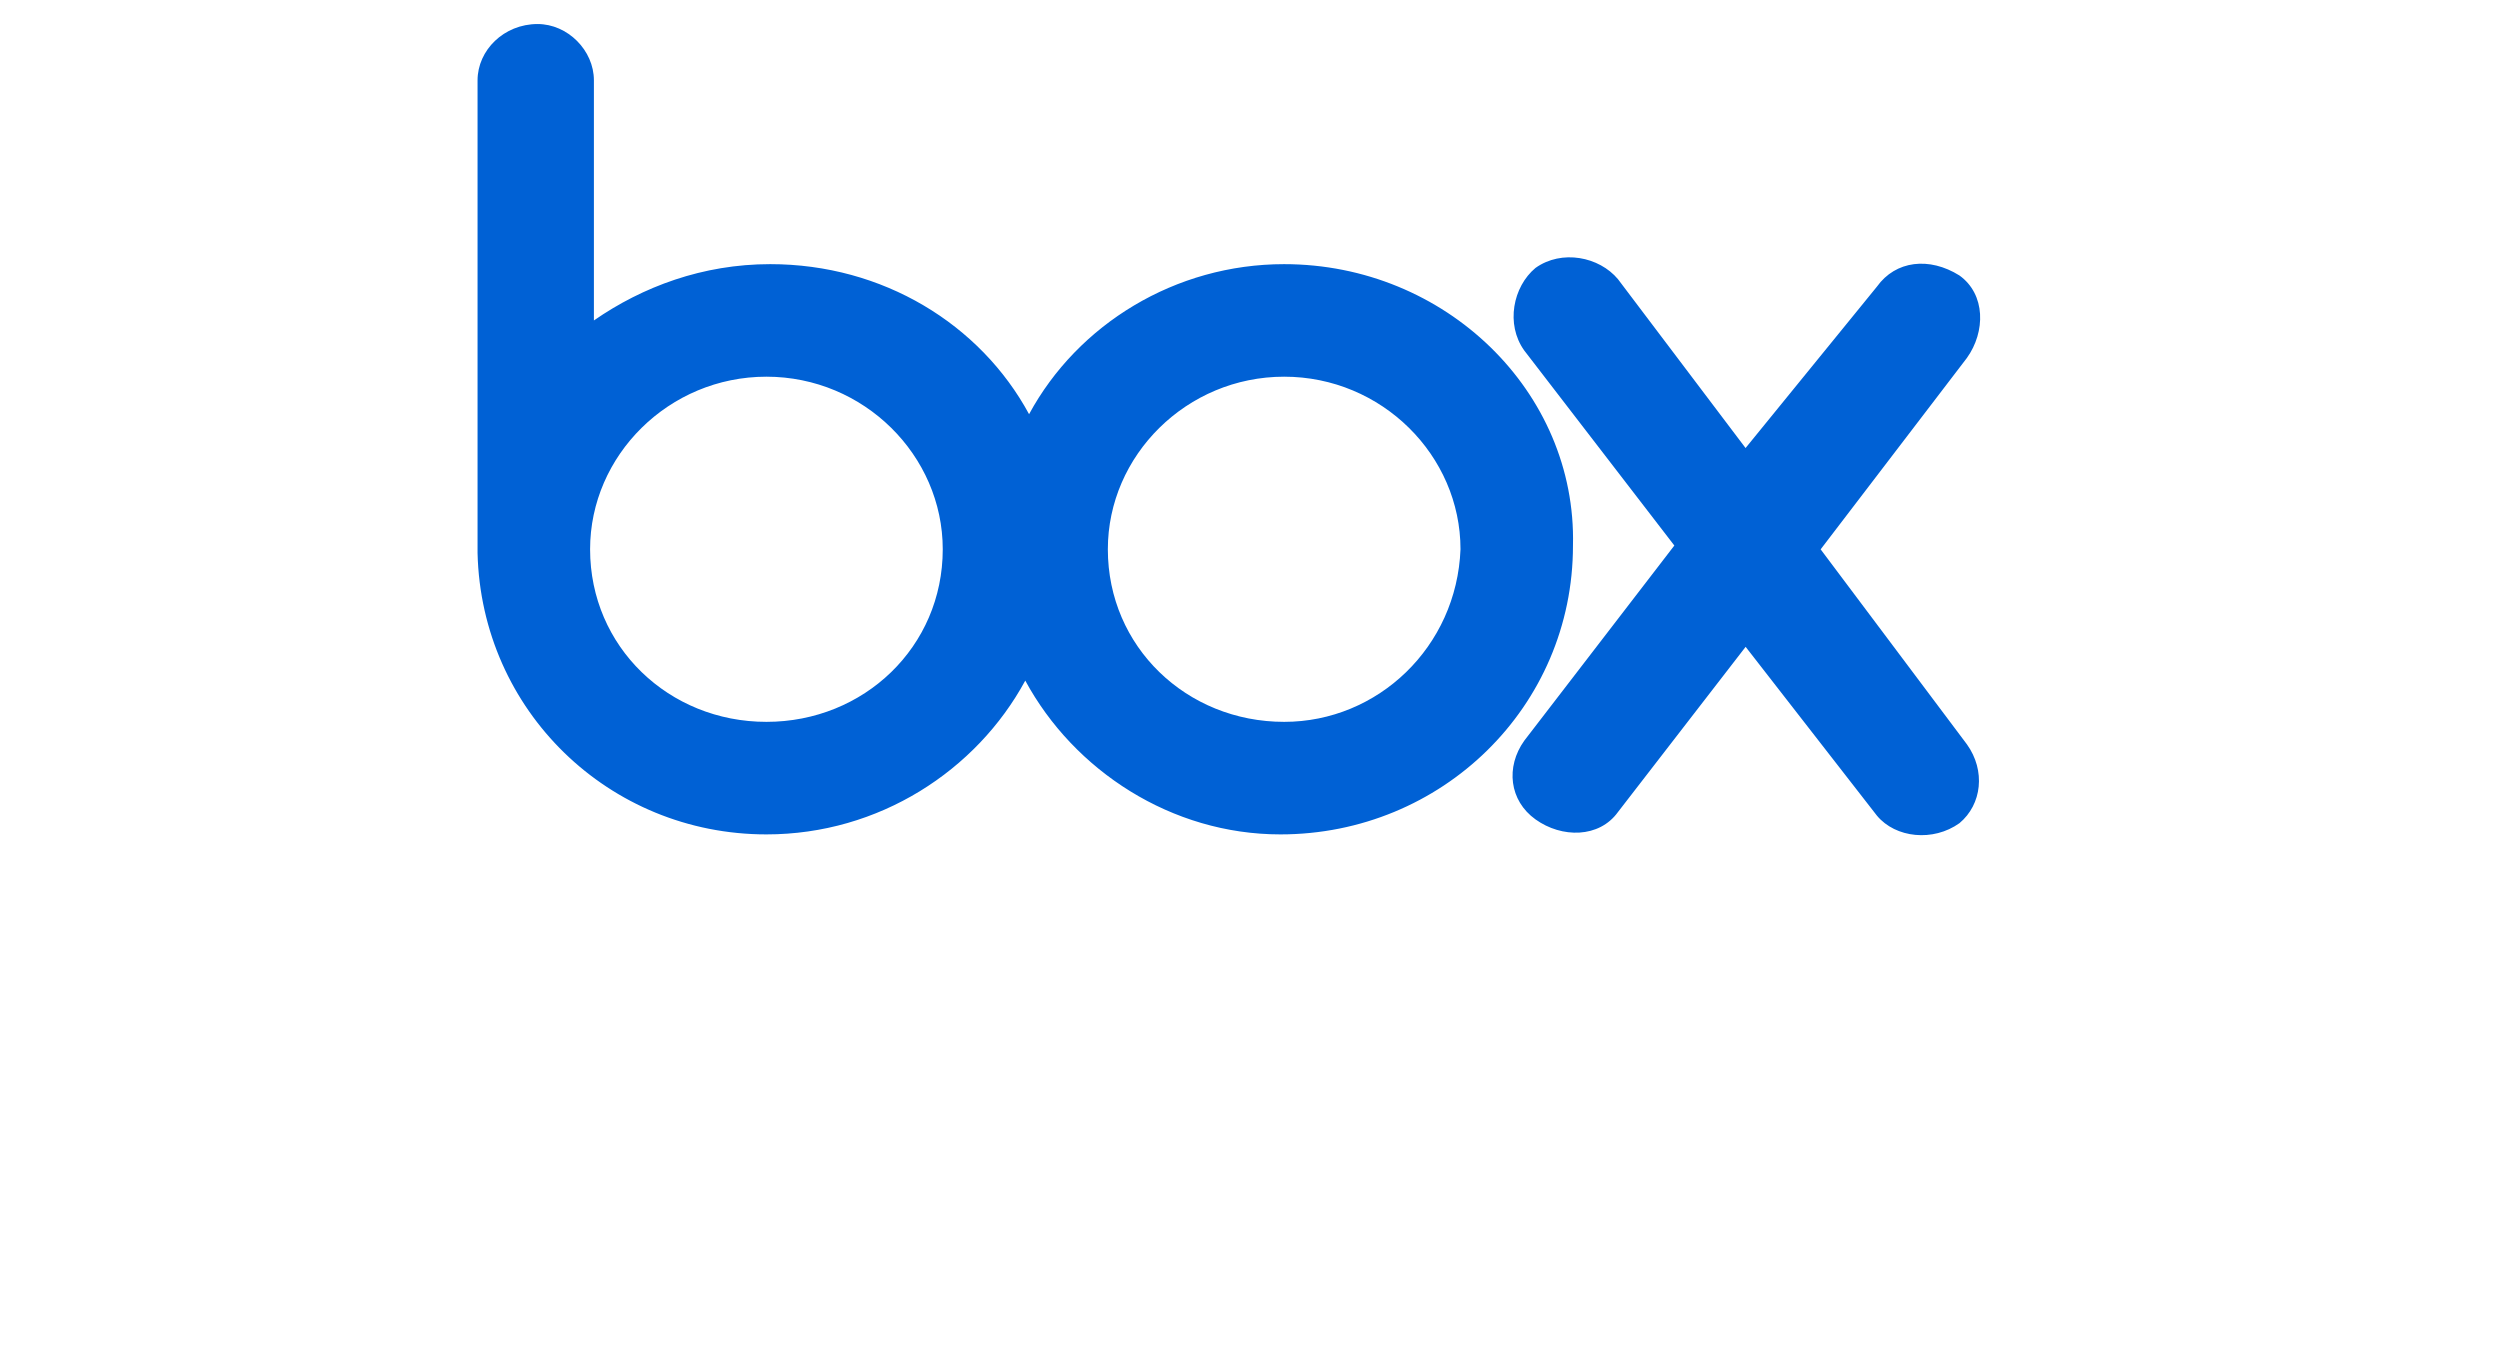 <?xml version="1.0" encoding="UTF-8" standalone="no"?>
<svg
   class="logo-box"
   id="Layer_1"
   viewBox="0 0 40.053 21.62"
   version="1.1"
   sodipodi:docname="box.svg"
   width="40.053"
   height="21.62"
   inkscape:version="1.2.1 (9c6d41e410, 2022-07-14)"
   xmlns:inkscape="http://www.inkscape.org/namespaces/inkscape"
   xmlns:sodipodi="http://sodipodi.sourceforge.net/DTD/sodipodi-0.dtd"
   xmlns="http://www.w3.org/2000/svg"
   xmlns:svg="http://www.w3.org/2000/svg">
  <defs
     id="defs9" />
  <sodipodi:namedview
     id="namedview7"
     pagecolor="#ffffff"
     bordercolor="#666666"
     borderopacity="1.0"
     inkscape:showpageshadow="2"
     inkscape:pageopacity="0.0"
     inkscape:pagecheckerboard="0"
     inkscape:deskcolor="#d1d1d1"
     showgrid="false"
     inkscape:zoom="32.4"
     inkscape:cx="8.9660494"
     inkscape:cy="-0.52469136"
     inkscape:window-width="1916"
     inkscape:window-height="2121"
     inkscape:window-x="1920"
     inkscape:window-y="18"
     inkscape:window-maximized="1"
     inkscape:current-layer="Layer_1" />
  <style
     type="text/css"
     id="style2">/* &gt;&lt;!--*/
.box-logo-svg{fill:#0061d5;} 
/*--&gt;&lt;!*/
</style>
  <path
     class="box-logo-svg"
     d="m 31.513,11.926 c 0.301,0.421 0.24,0.962 -0.12,1.262 -0.421,0.301 -1.022,0.24 -1.322,-0.12 l -2.104,-2.705 -2.044,2.645 c -0.301,0.421 -0.902,0.421 -1.322,0.12 -0.421,-0.301 -0.481,-0.841 -0.18,-1.262 L 26.825,8.74 24.42,5.615 c -0.301,-0.421 -0.18,-1.022 0.18,-1.322 0.421,-0.301 1.022,-0.18 1.322,0.18 l 2.044,2.705 2.104,-2.585 c 0.301,-0.421 0.841,-0.481 1.322,-0.18 0.421,0.301 0.421,0.902 0.12,1.322 L 29.169,8.801 Z M 20.574,11.565 c -1.563,0 -2.825,-1.202 -2.825,-2.765 0,-1.503 1.262,-2.765 2.825,-2.765 1.563,0 2.825,1.262 2.825,2.765 -0.06,1.563 -1.322,2.765 -2.825,2.765 z m -8.295,0 c -1.563,0 -2.825,-1.202 -2.825,-2.765 0,-1.503 1.262,-2.765 2.825,-2.765 1.563,0 2.825,1.262 2.825,2.765 0,1.563 -1.262,2.765 -2.825,2.765 z m 8.295,-7.333 c -1.743,0 -3.306,0.962 -4.087,2.404 -0.781,-1.443 -2.344,-2.404 -4.147,-2.404 -1.082,0 -2.044,0.361 -2.825,0.902 V 1.287 c 0,-0.481 -0.421,-0.902 -0.902,-0.902 -0.541,0 -0.962,0.421 -0.962,0.902 v 7.573 c 0.06,2.524 2.104,4.508 4.628,4.508 1.803,0 3.366,-1.022 4.147,-2.464 0.781,1.443 2.344,2.464 4.087,2.464 2.585,0 4.688,-2.044 4.688,-4.628 0.06,-2.464 -2.044,-4.508 -4.628,-4.508 z"
     id="path4"
     style="stroke-width:0.601" />
</svg>

